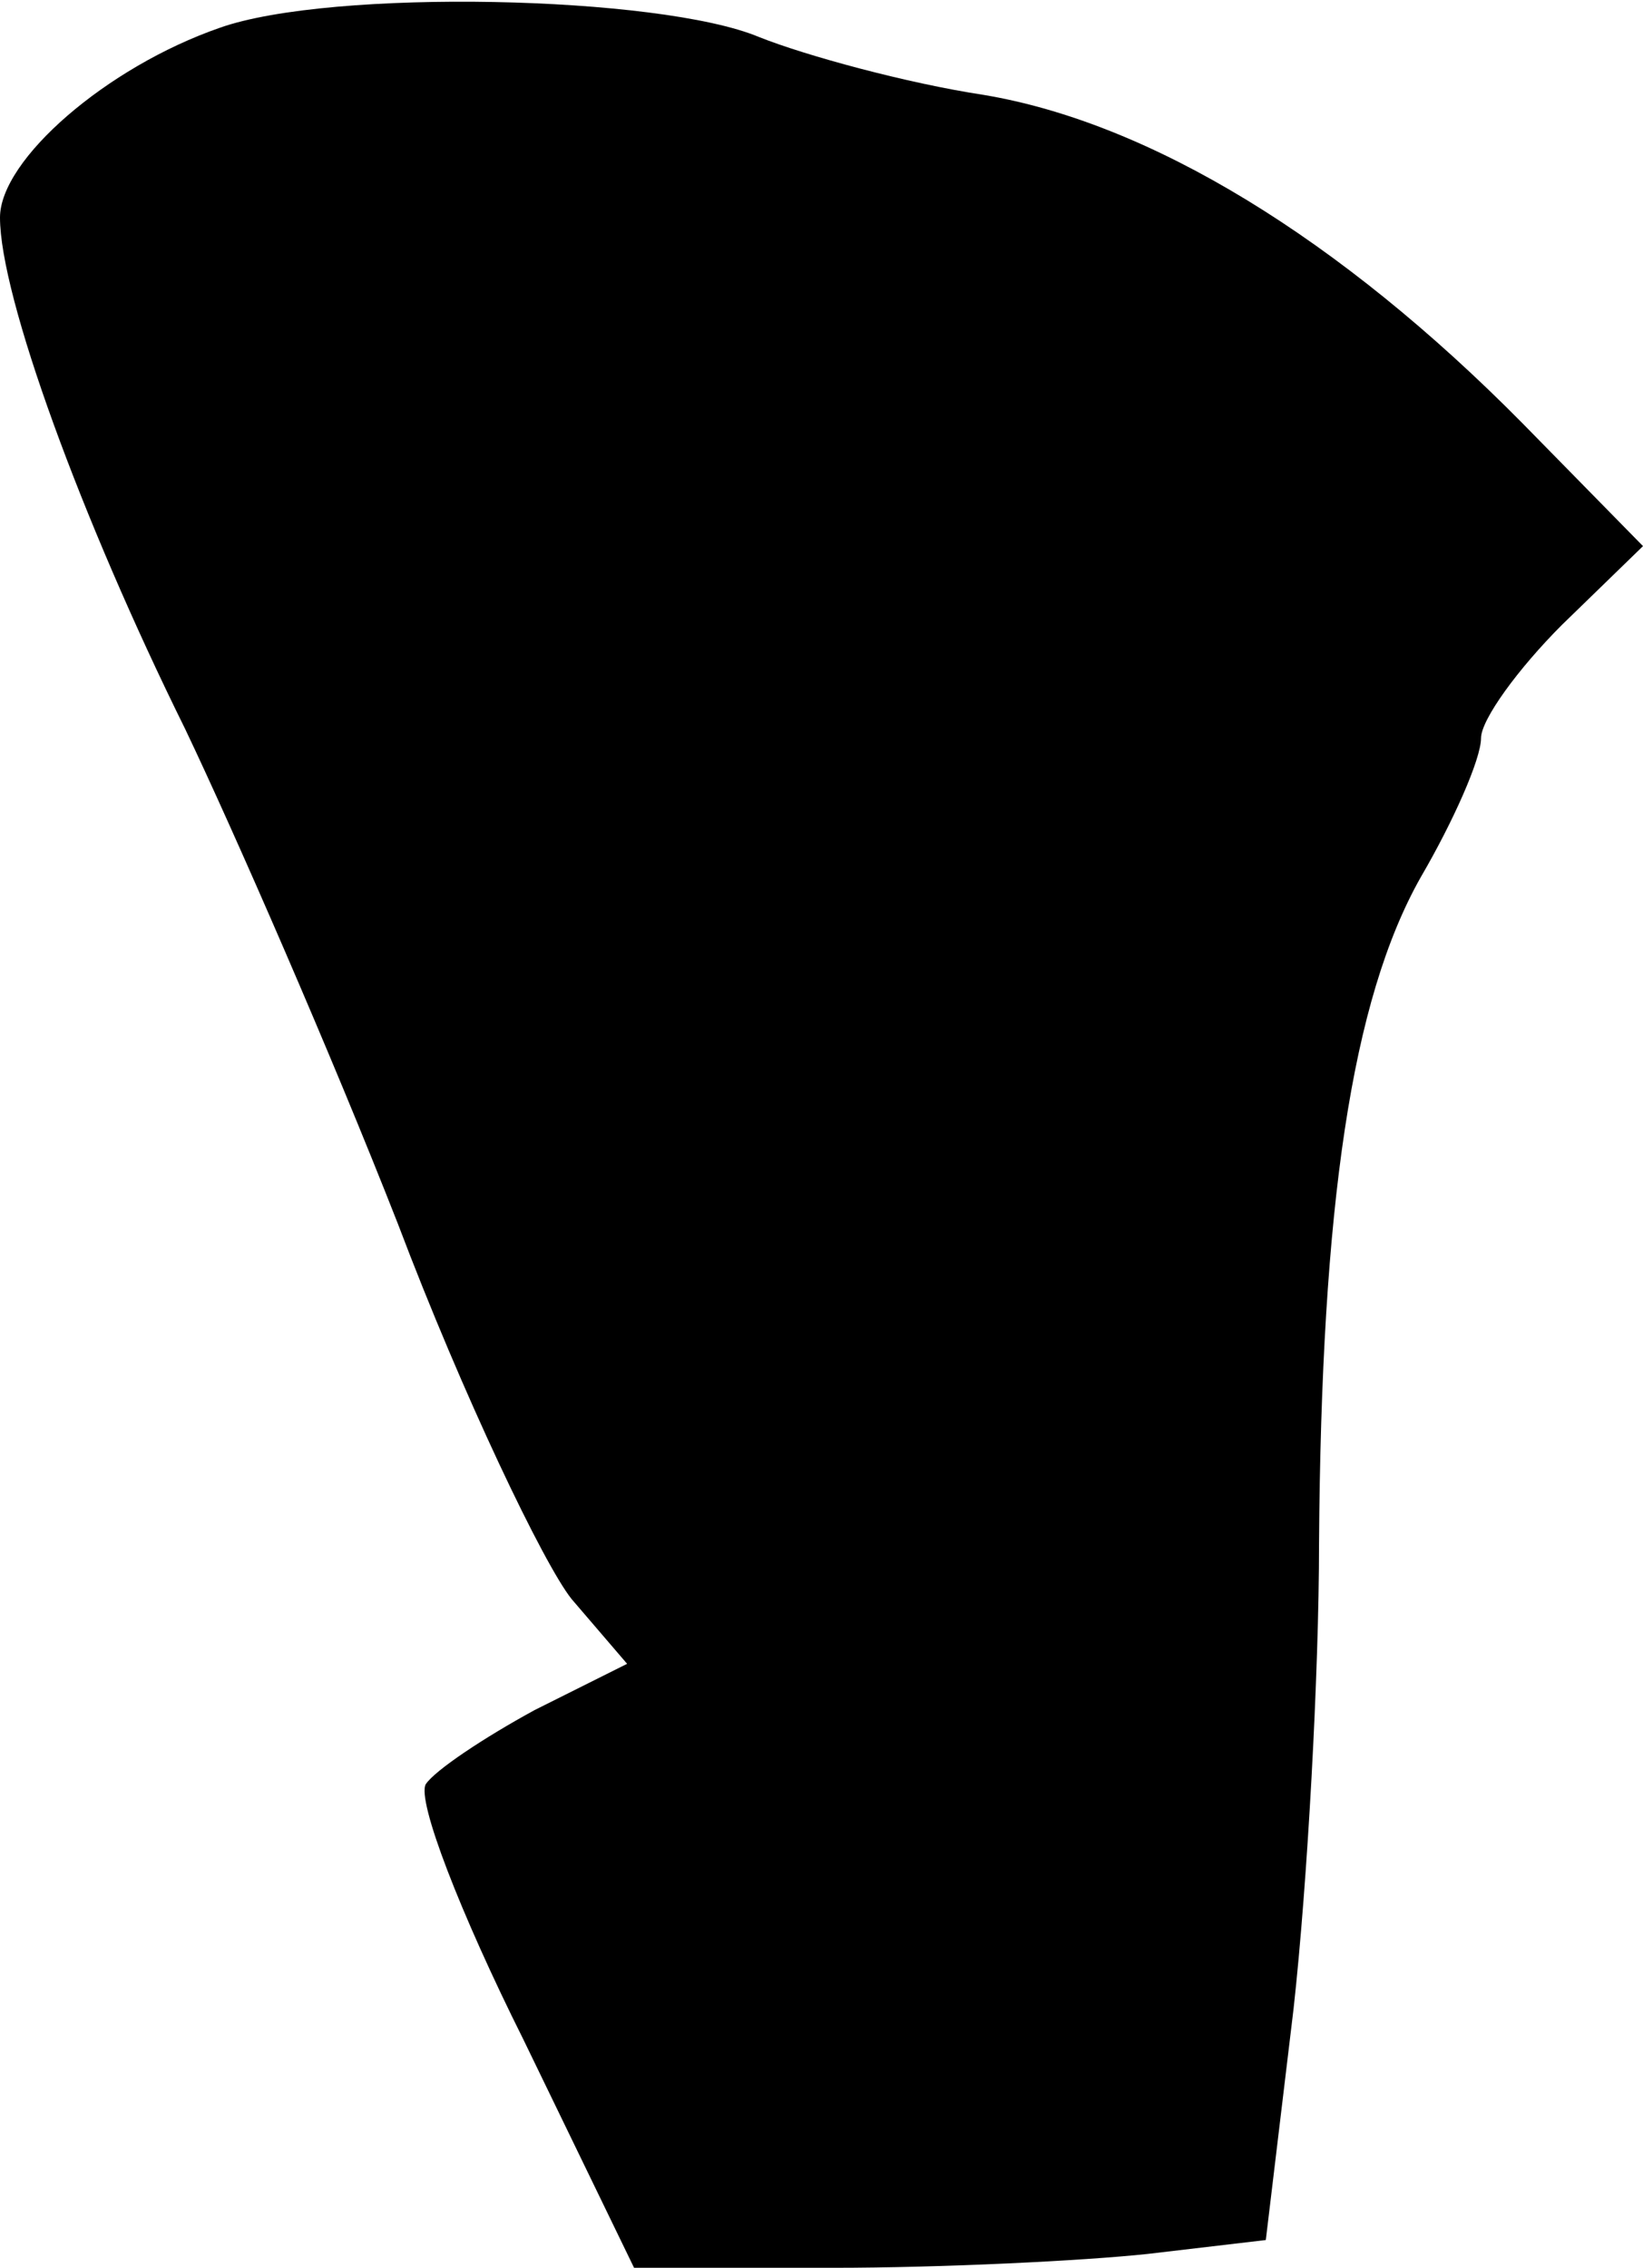 <?xml version="1.0" standalone="no"?>
<!DOCTYPE svg PUBLIC "-//W3C//DTD SVG 20010904//EN"
 "http://www.w3.org/TR/2001/REC-SVG-20010904/DTD/svg10.dtd">
<svg version="1.0" xmlns="http://www.w3.org/2000/svg"
 width="71pt" height="98pt" viewBox="0 0 71 98"
 preserveAspectRatio="xMidYMid meet">
<g transform="translate(0,98) scale(0.1,-0.1)"
fill="#000000" stroke="none">
<path fill="#000000" stroke="none" d="M95 968 c-49 -17 -95 -57 -95 -82 0
-34 35 -130 80 -221 21 -44 63 -140 92 -214 28 -74 63 -147 75 -162 l24 -28
-40 -20 c-22 -12 -43 -26 -47 -32 -4 -7 15 -56 42 -110 l48 -99 86 0 c47 0
108 3 136 6 l51 6 12 100 c6 54 11 145 11 201 1 146 14 235 44 288 14 24 26
51 26 60 0 8 16 30 35 49 l35 34 -52 53 c-79 80 -161 130 -233 142 -33 5 -77
17 -97 25 -43 18 -185 21 -233 4z"/>
</g>
</svg>

